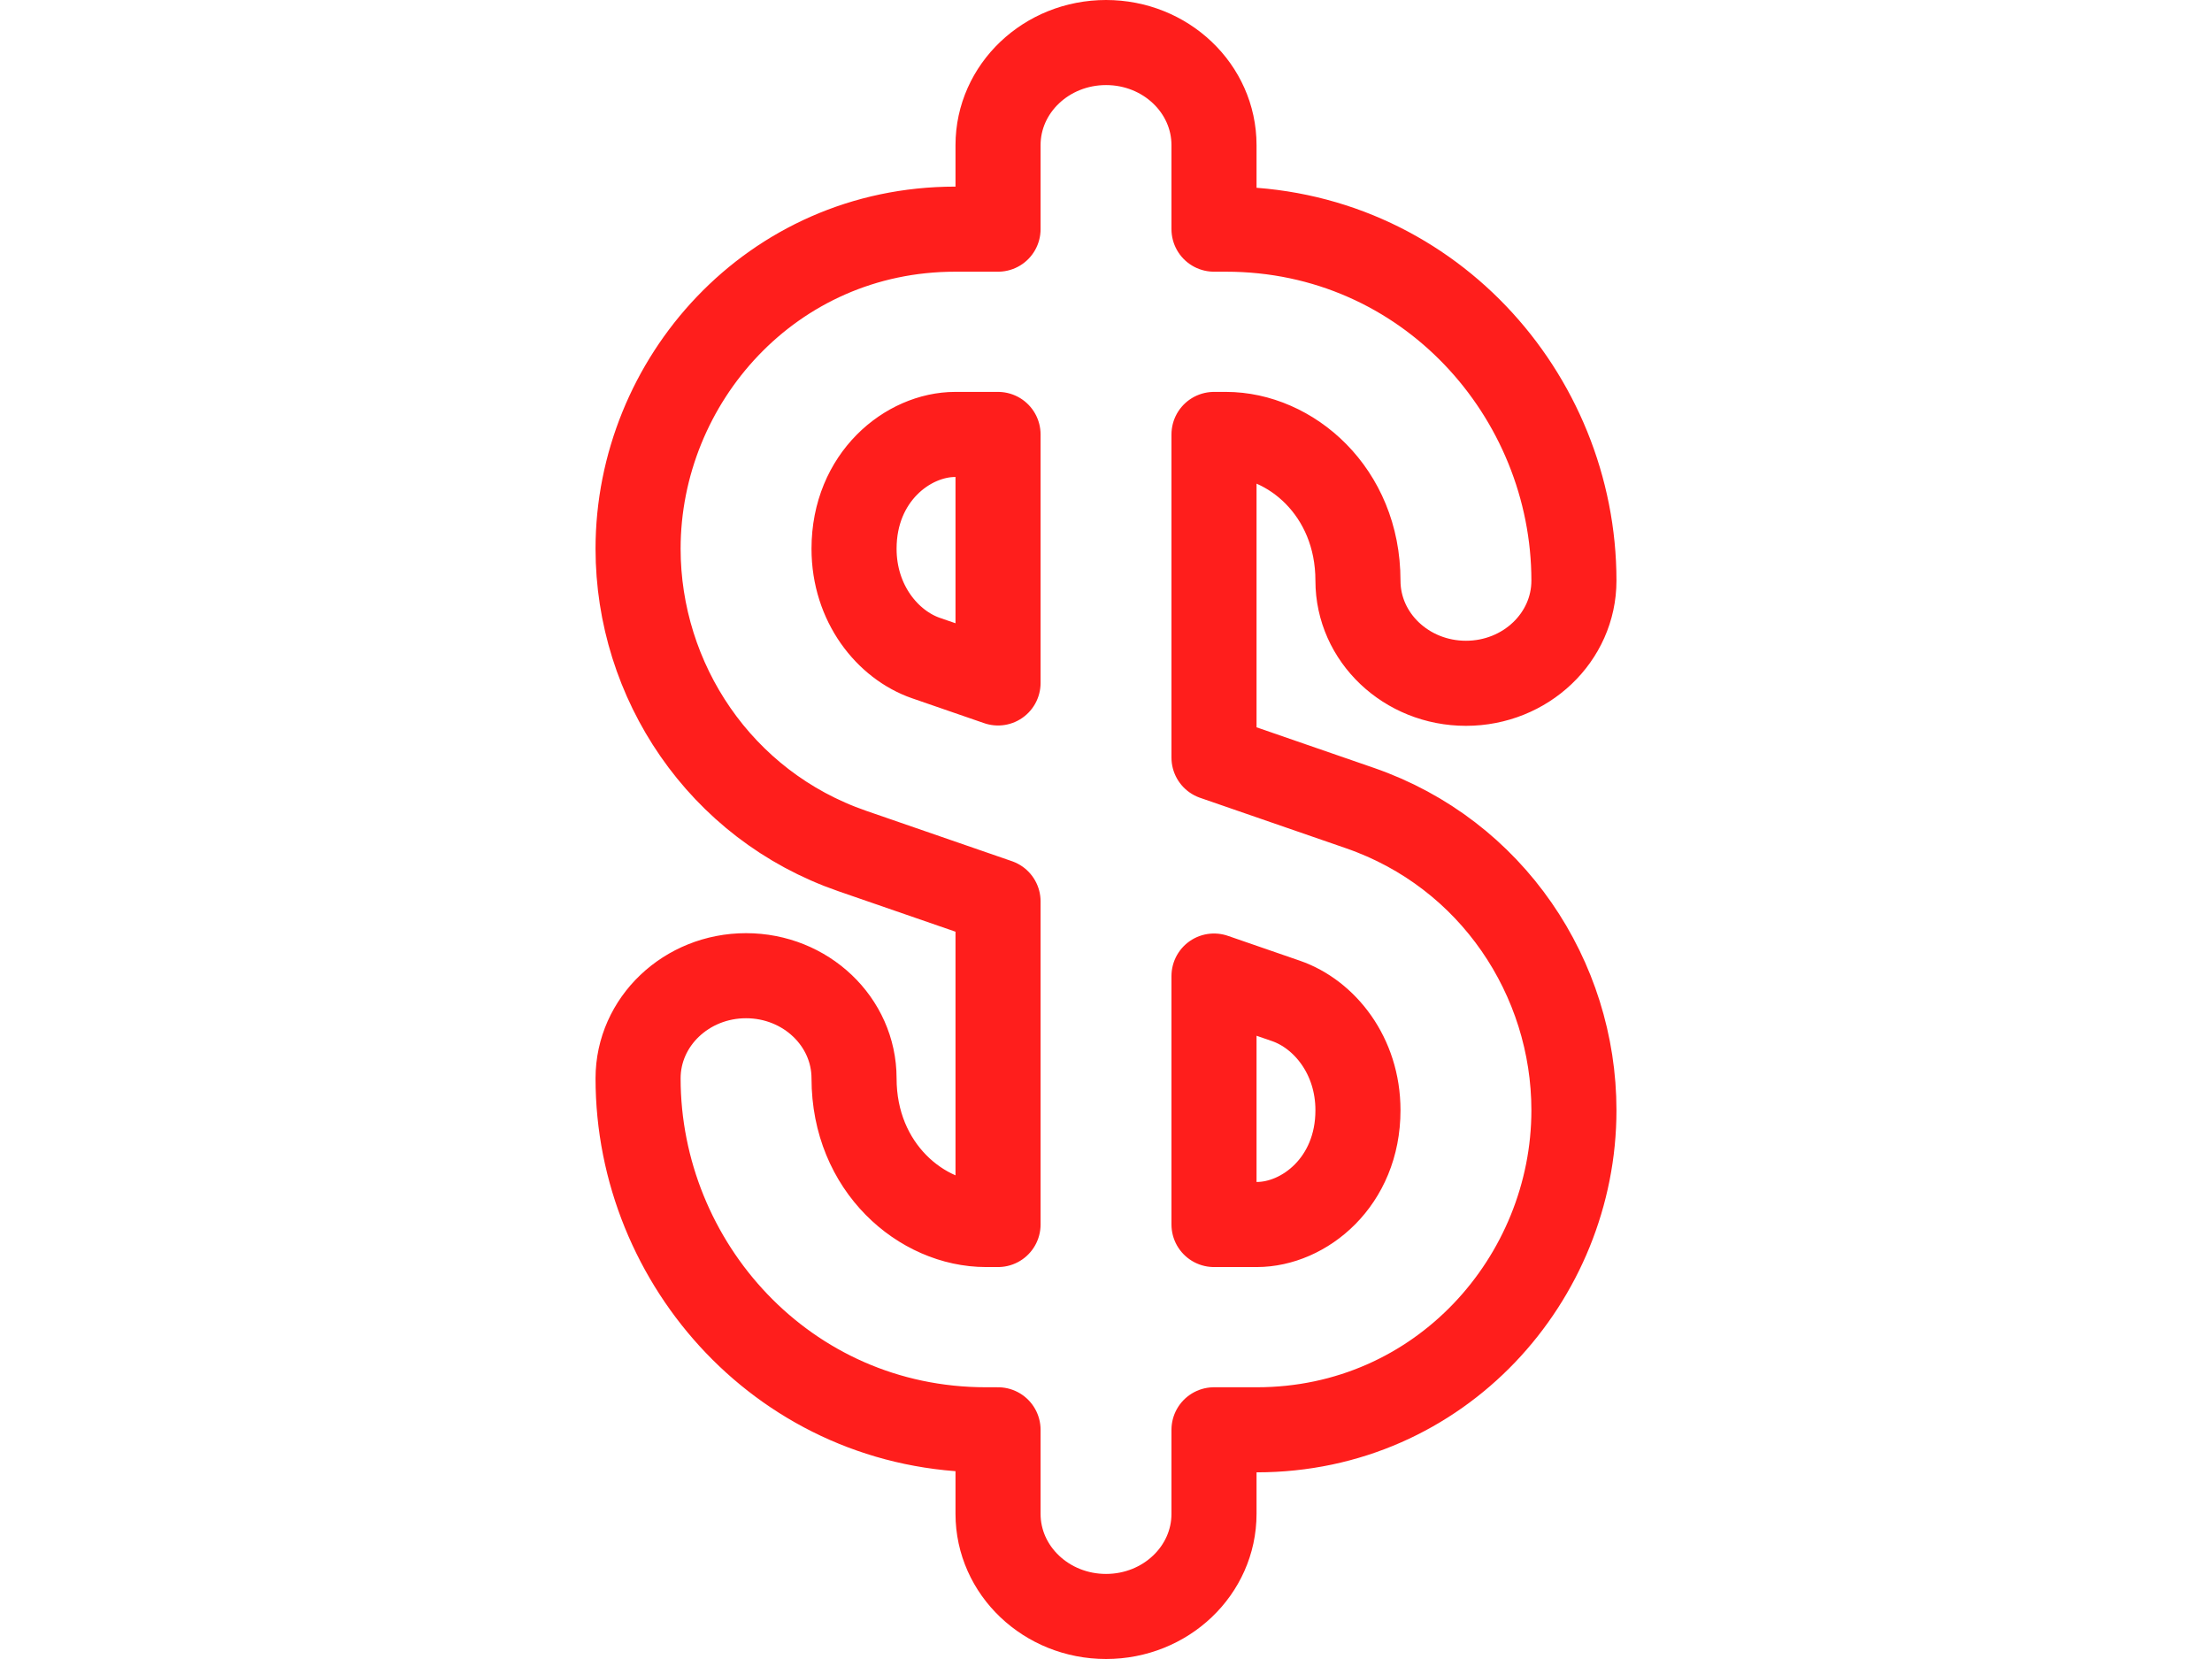   <svg width="40" height="30" viewBox="0 0 24 39" fill="none"
                                            xmlns="http://www.w3.org/2000/svg">
                                            <path fill-rule="evenodd" clip-rule="evenodd"
                                                d="M12.001 1C13.403 1 14.539 2.08 14.539 3.413V5.387H14.82C19.541 5.387 23 9.289 23 13.65C23 14.983 21.863 16.063 20.462 16.063C19.06 16.063 17.923 14.983 17.923 13.65C17.923 11.55 16.331 10.213 14.82 10.213H14.539V17.81L17.967 18.995C21.081 20.071 23 22.999 23 26.1C23 30.047 19.865 33.612 15.544 33.612H14.539V35.587C14.539 36.92 13.403 38 12.001 38C10.599 38 9.462 36.92 9.462 35.587V33.612H9.179C4.459 33.612 1 29.711 1 25.35C1 24.017 2.137 22.937 3.538 22.937C4.94 22.937 6.077 24.017 6.077 25.35C6.077 27.45 7.669 28.786 9.179 28.786H9.462V21.19L6.033 20.005C2.919 18.928 1 16 1 12.9C1 8.953 4.135 5.387 8.456 5.387H9.462V3.413C9.462 2.08 10.599 1 12.001 1ZM9.462 10.213H8.456C7.345 10.213 6.077 11.214 6.077 12.9C6.077 14.188 6.867 15.158 7.768 15.47L9.462 16.055V10.213ZM14.539 22.945V28.786H15.544C16.655 28.786 17.923 27.786 17.923 26.1C17.923 24.811 17.133 23.842 16.232 23.53L14.539 22.945Z"
                                                stroke="#FF1E1C" stroke-width="2" stroke-linecap="round"
                                                stroke-linejoin="round" />
                                        </svg>